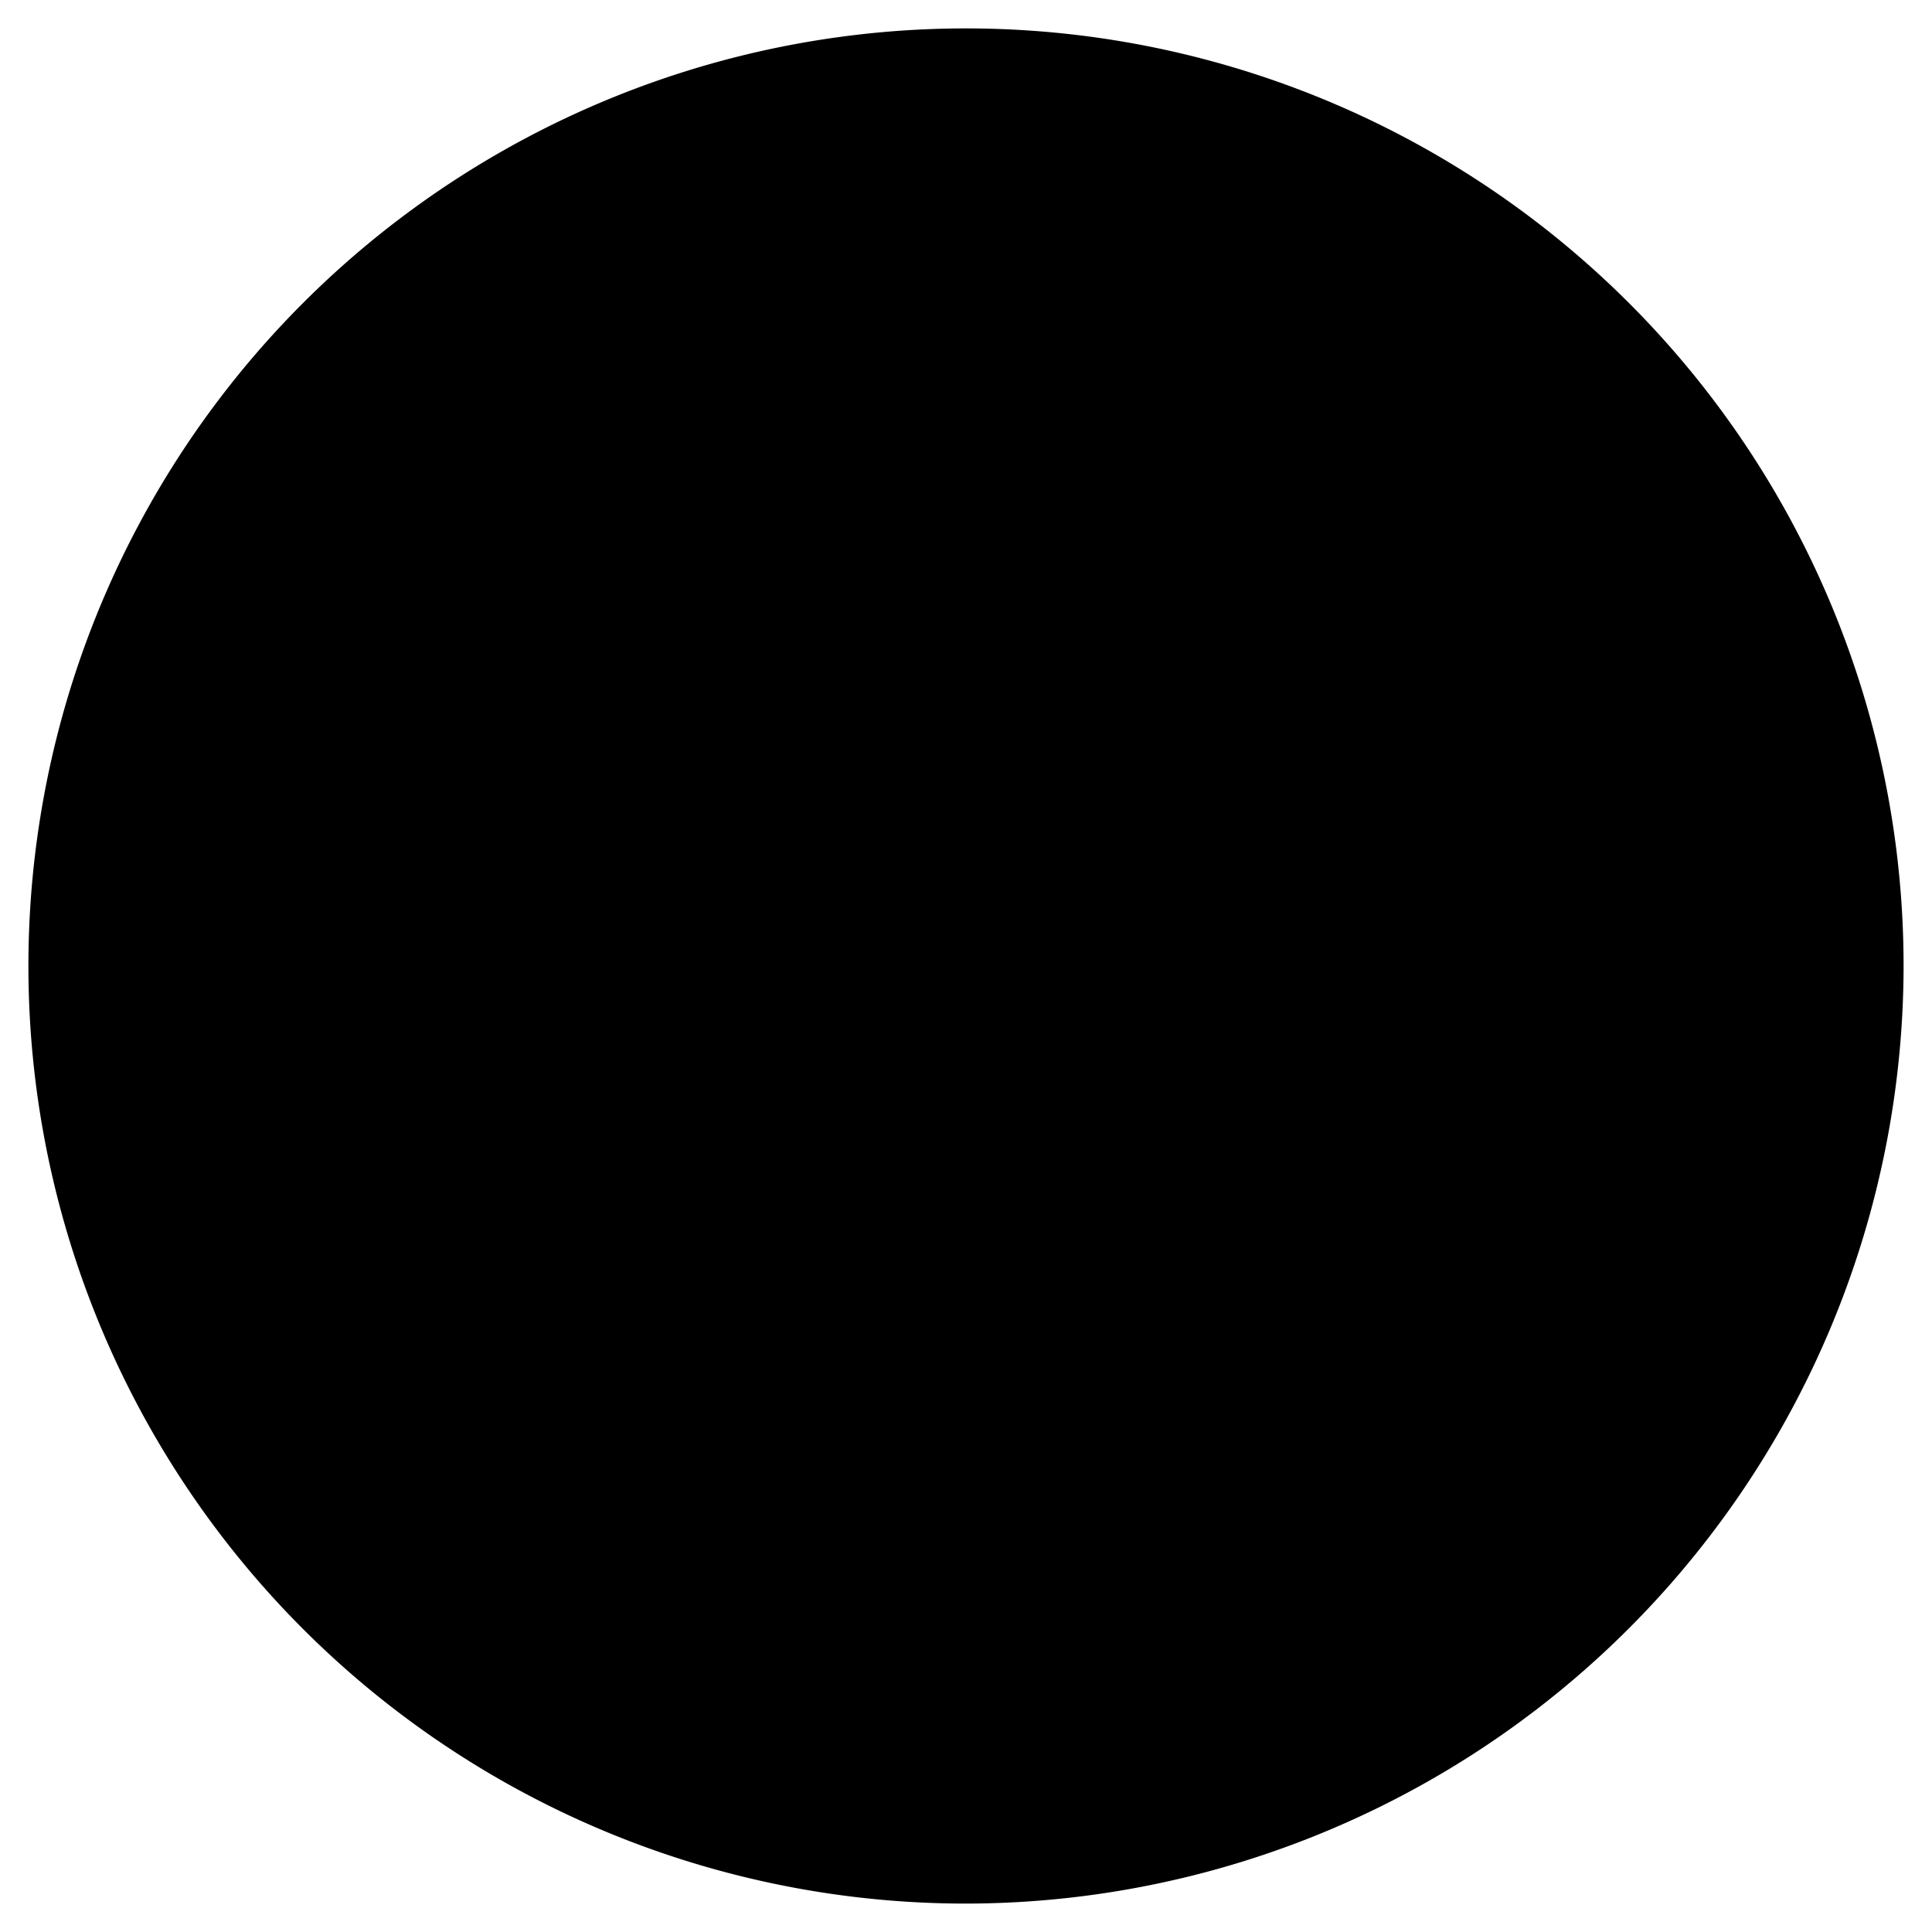 <svg viewBox="0 0 34 34" width="34" height="34">
  <defs>
    <style>
      .cls-1,.cls-2{fill:none;stroke:#fff}.cls-1,.cls-2,.cls-3{stroke-miterlimit:10}.cls-1{opacity:.56}.cls-3{fill:#f9f9f9;stroke:#f9f9f9;stroke-width:.25px}
    </style>
  </defs>
  <g id="Layer_2">
    <g id="Layer_1-2">
      <path d="M17 33.5A16.5 16.5 0 1 1 33.5 17 16.52 16.52 0 0 1 17 33.5z" class="cls-1"/>
      <circle cx="17" cy="17" r="14.25" class="cls-2"/>
      <path d="M25.27 9.71l-.34.17-.17-.34a.13.13 0 0 0-.24.12l.17.34-.34.17a.13.13 0 1 0 .12.24l.34-.17.17.34a.13.13 0 0 0 .24-.12l-.22-.35.34-.17a.13.13 0 1 0-.12-.24z" class="cls-3"/>
      <path d="M18.48 28.82l-.59.08-.08-.59a.21.21 0 0 0-.41.05l.08.59-.59.08a.21.21 0 1 0 .05.41l.59-.08.08.59a.21.21 0 0 0 .39-.05l-.08-.59.59-.08a.21.21 0 1 0-.05-.41z" class="cls-3"/>
      <path d="M10.23 7.07l-.59.08-.08-.59a.21.21 0 0 0-.41.05l.08.59-.59.08a.21.21 0 1 0 .05.41l.59-.08.08.59a.21.21 0 0 0 .41-.05l-.07-.6.59-.08a.21.21 0 1 0-.05-.41z" class="cls-3"/>
      <path d="M28.3 23a2.53 2.53 0 0 0-1.87-1.87 2.21 2.21 0 0 0 1.87-1.93 2.36 2.36 0 0 0 1.87 1.87c-1.17.28-1.88.86-1.87 1.93z" class="cls-3"/>
      <path d="M8 24.45a4.49 4.49 0 0 0-3.33-3.33c1.82-.21 2.86-1.4 3.33-3.32a4.19 4.19 0 0 0 3.33 3.33C9.29 21.62 8 22.63 8 24.45z" class="cls-3"/>
    </g>
  </g>
</svg>
